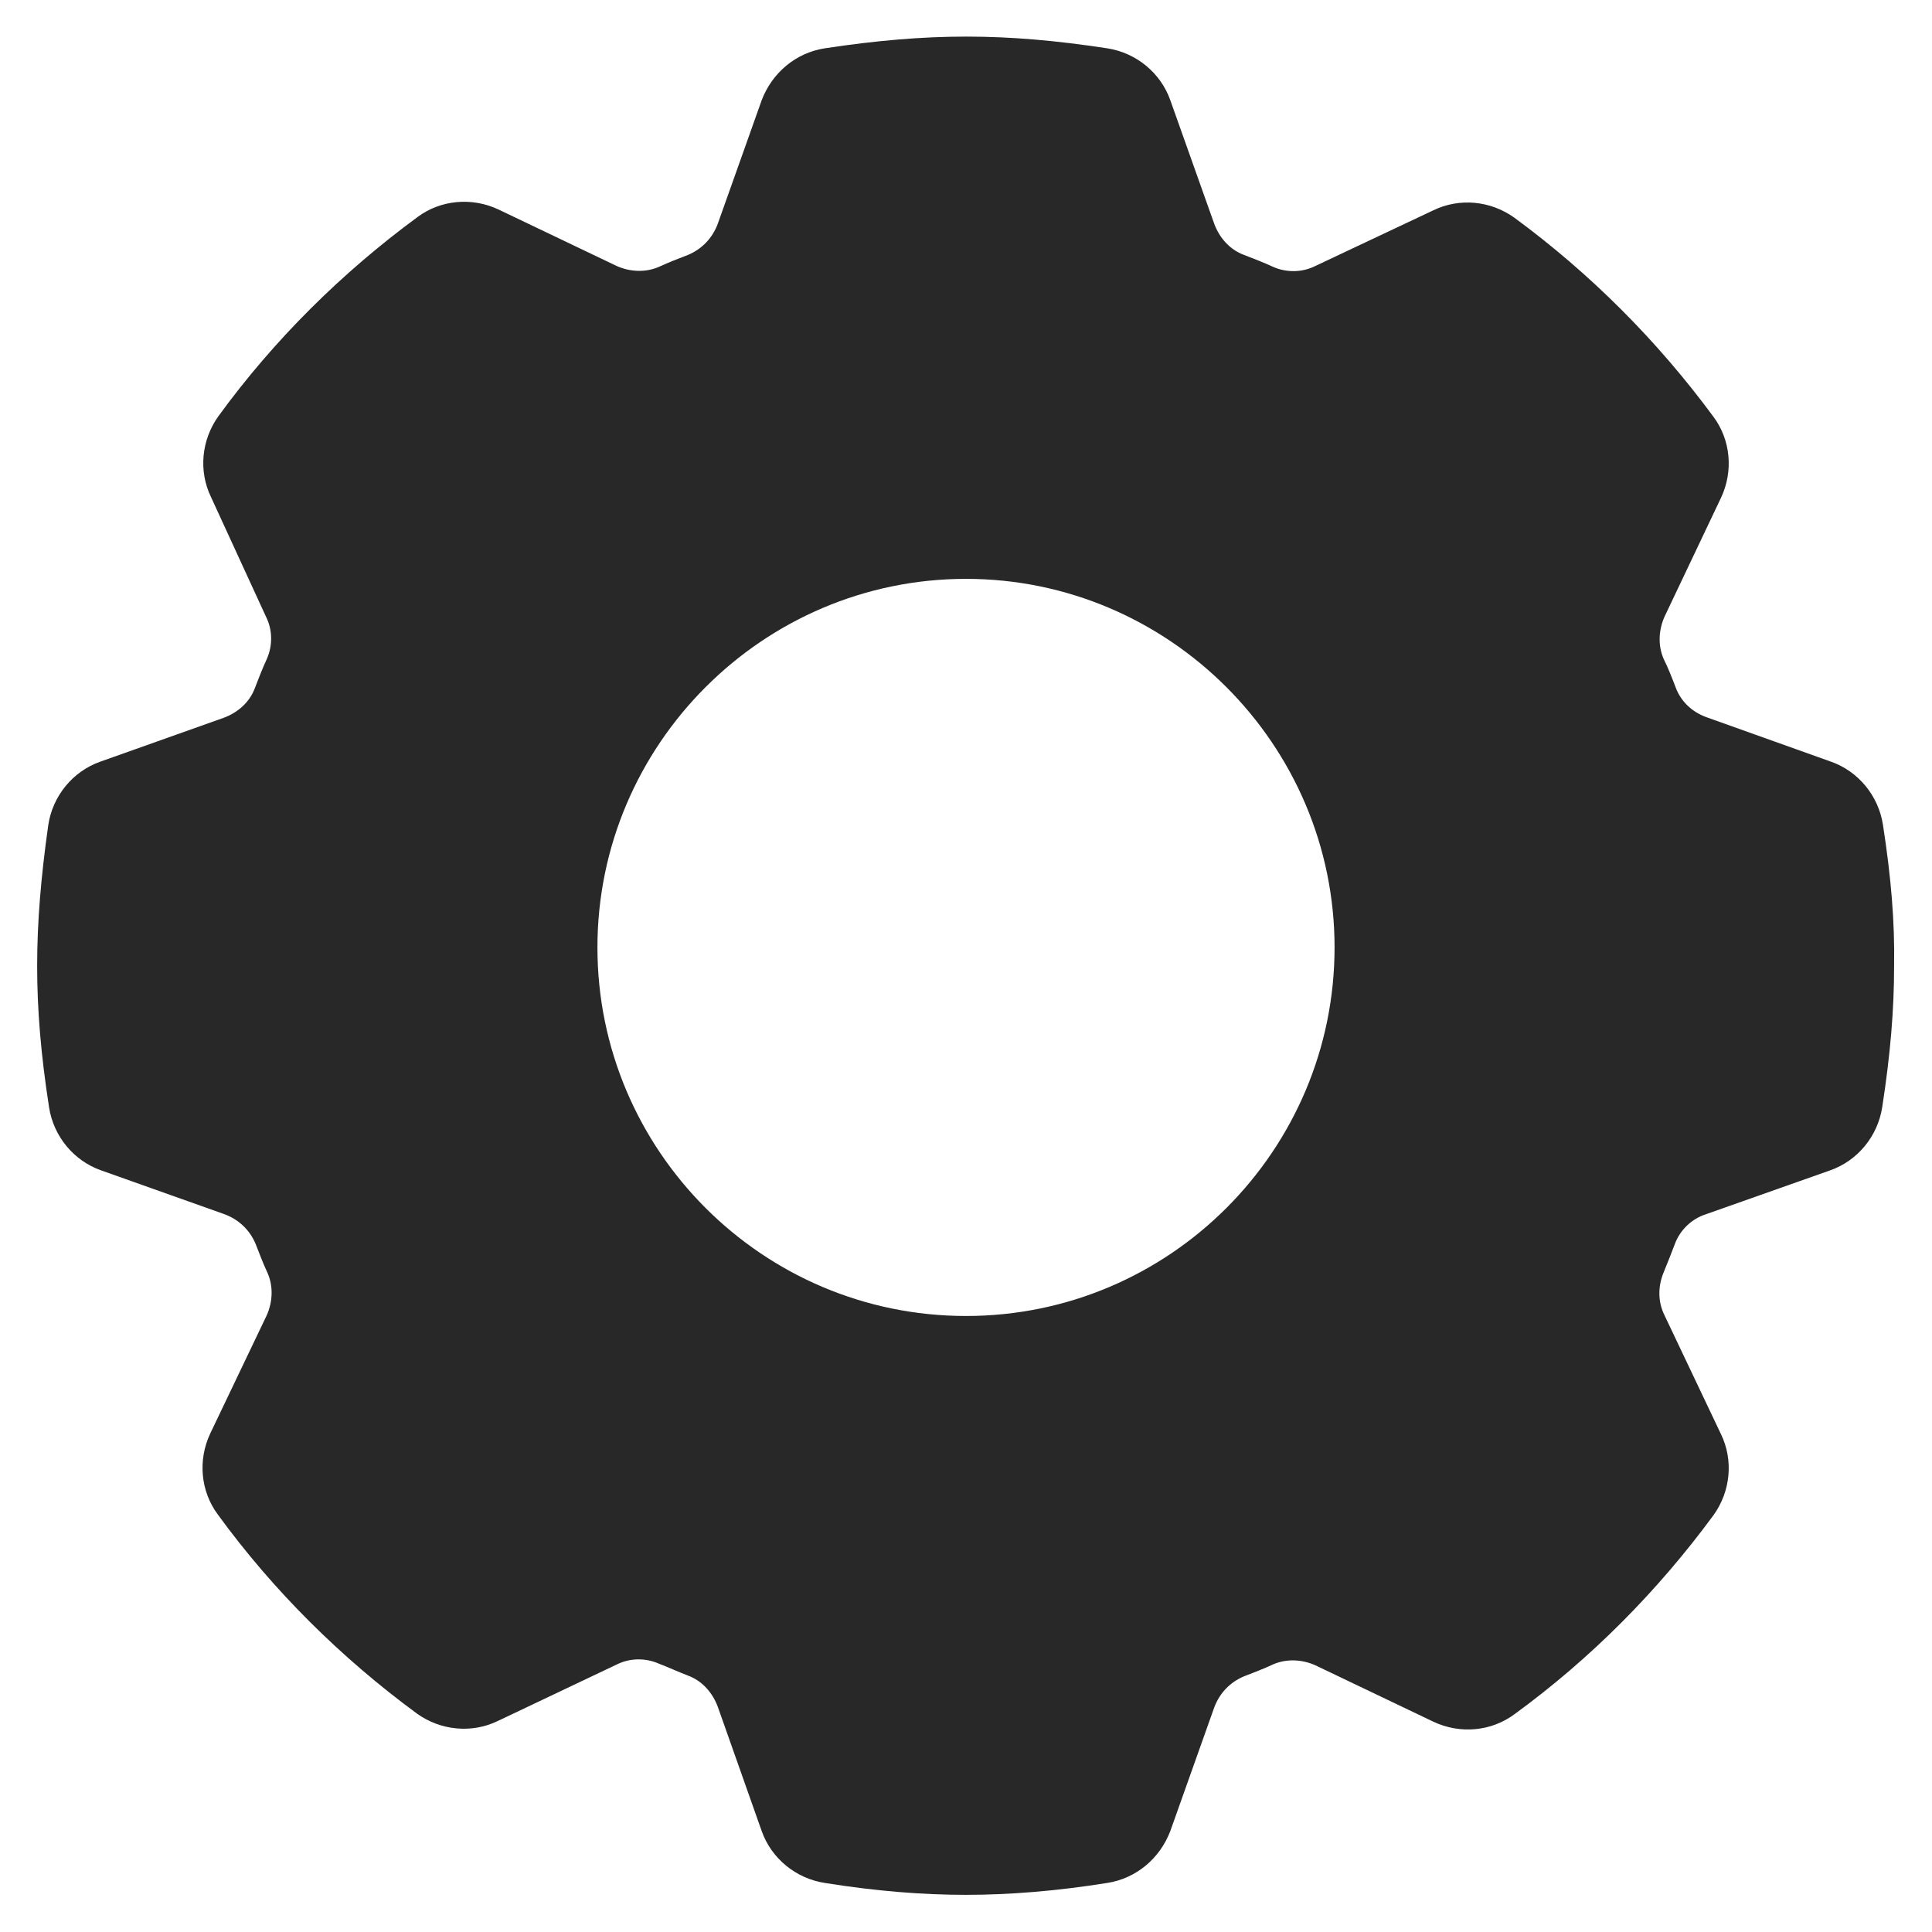 <svg version="1.1" id="Work" xmlns="http://www.w3.org/2000/svg" xmlns:xlink="http://www.w3.org/1999/xlink" x="0px" y="0px"
	 viewBox="0 0 260 260" enable-background="new 0 0 260 260" xml:space="preserve">
<g>
	<path fill="#282828" d="M253.4,111c-0.6-3.9-3.3-7.2-7-8.5l-16.8-6c-1.9-0.7-3.4-2.1-4.1-4c-0.5-1.3-1-2.6-1.6-3.8
		c-0.8-1.8-0.7-3.9,0.1-5.7l7.6-16c1.7-3.6,1.3-7.8-1-10.9c-7.6-10.3-16.6-19.3-26.8-26.8c-3.2-2.3-7.4-2.7-10.9-1L177,35.8
		c-1.8,0.9-3.9,0.9-5.7,0.1c-1.3-0.6-2.6-1.1-3.9-1.6c-1.9-0.7-3.3-2.3-4-4.2l-5.9-16.6c-1.3-3.7-4.6-6.4-8.5-7
		c-13.8-2.1-24.1-2.1-38,0c-3.9,0.6-7.1,3.3-8.5,7l-5.9,16.6c-0.7,1.9-2.1,3.4-4,4.2c-1.3,0.5-2.6,1-3.9,1.6
		c-1.8,0.8-3.9,0.7-5.7-0.1l-15.9-7.6c-3.6-1.7-7.8-1.3-10.9,1c-10.2,7.5-19.3,16.5-26.8,26.8c-2.3,3.2-2.7,7.4-1,10.9L35.8,83
		c0.9,1.8,0.9,3.9,0.1,5.7c-0.6,1.3-1.1,2.6-1.6,3.9c-0.7,1.9-2.3,3.3-4.2,4l-16.6,5.9c-3.7,1.3-6.4,4.6-7,8.5
		C5.5,118.1,5,124.1,5,130c0,5.9,0.5,11.9,1.6,19c0.6,3.9,3.3,7.2,7,8.5l16.6,5.9c1.9,0.7,3.4,2.1,4.2,4c0.5,1.3,1,2.6,1.6,3.9
		c0.8,1.8,0.7,3.9-0.1,5.7l-7.6,15.9c-1.7,3.6-1.3,7.8,1,10.9c7.5,10.3,16.6,19.3,26.8,26.8c3.2,2.3,7.4,2.7,10.9,1l16-7.6
		c1.8-0.9,3.9-0.9,5.7-0.1c1.3,0.5,2.6,1.1,3.9,1.6c1.9,0.7,3.3,2.3,4,4.2l5.9,16.7c1.3,3.7,4.6,6.4,8.5,7c6.9,1.1,13.1,1.6,19,1.6
		c5.8,0,12.1-0.5,19-1.6c3.9-0.6,7.1-3.3,8.5-7l5.9-16.6c0.7-1.9,2.1-3.4,4-4.2c1.3-0.5,2.6-1,3.9-1.6c1.8-0.8,3.9-0.7,5.7,0.1
		l15.9,7.6c3.6,1.7,7.8,1.3,10.9-1c10.3-7.5,19.3-16.6,26.8-26.8c2.3-3.2,2.7-7.4,1-10.9l-7.6-16c-0.9-1.8-0.9-3.9-0.1-5.8
		c0.5-1.2,1-2.5,1.5-3.8c0.7-1.9,2.3-3.4,4.2-4l16.7-5.9c3.7-1.3,6.4-4.6,7-8.5c1.1-7.1,1.6-13.1,1.6-19
		C255,124.1,254.5,118.1,253.4,111z M130,177.1c-27.4,0-49.6-22.3-49.6-49.6s22.3-49.6,49.6-49.6s49.6,22.3,49.6,49.6
		S157.4,177.1,130,177.1z"/>
</g>
</svg>
